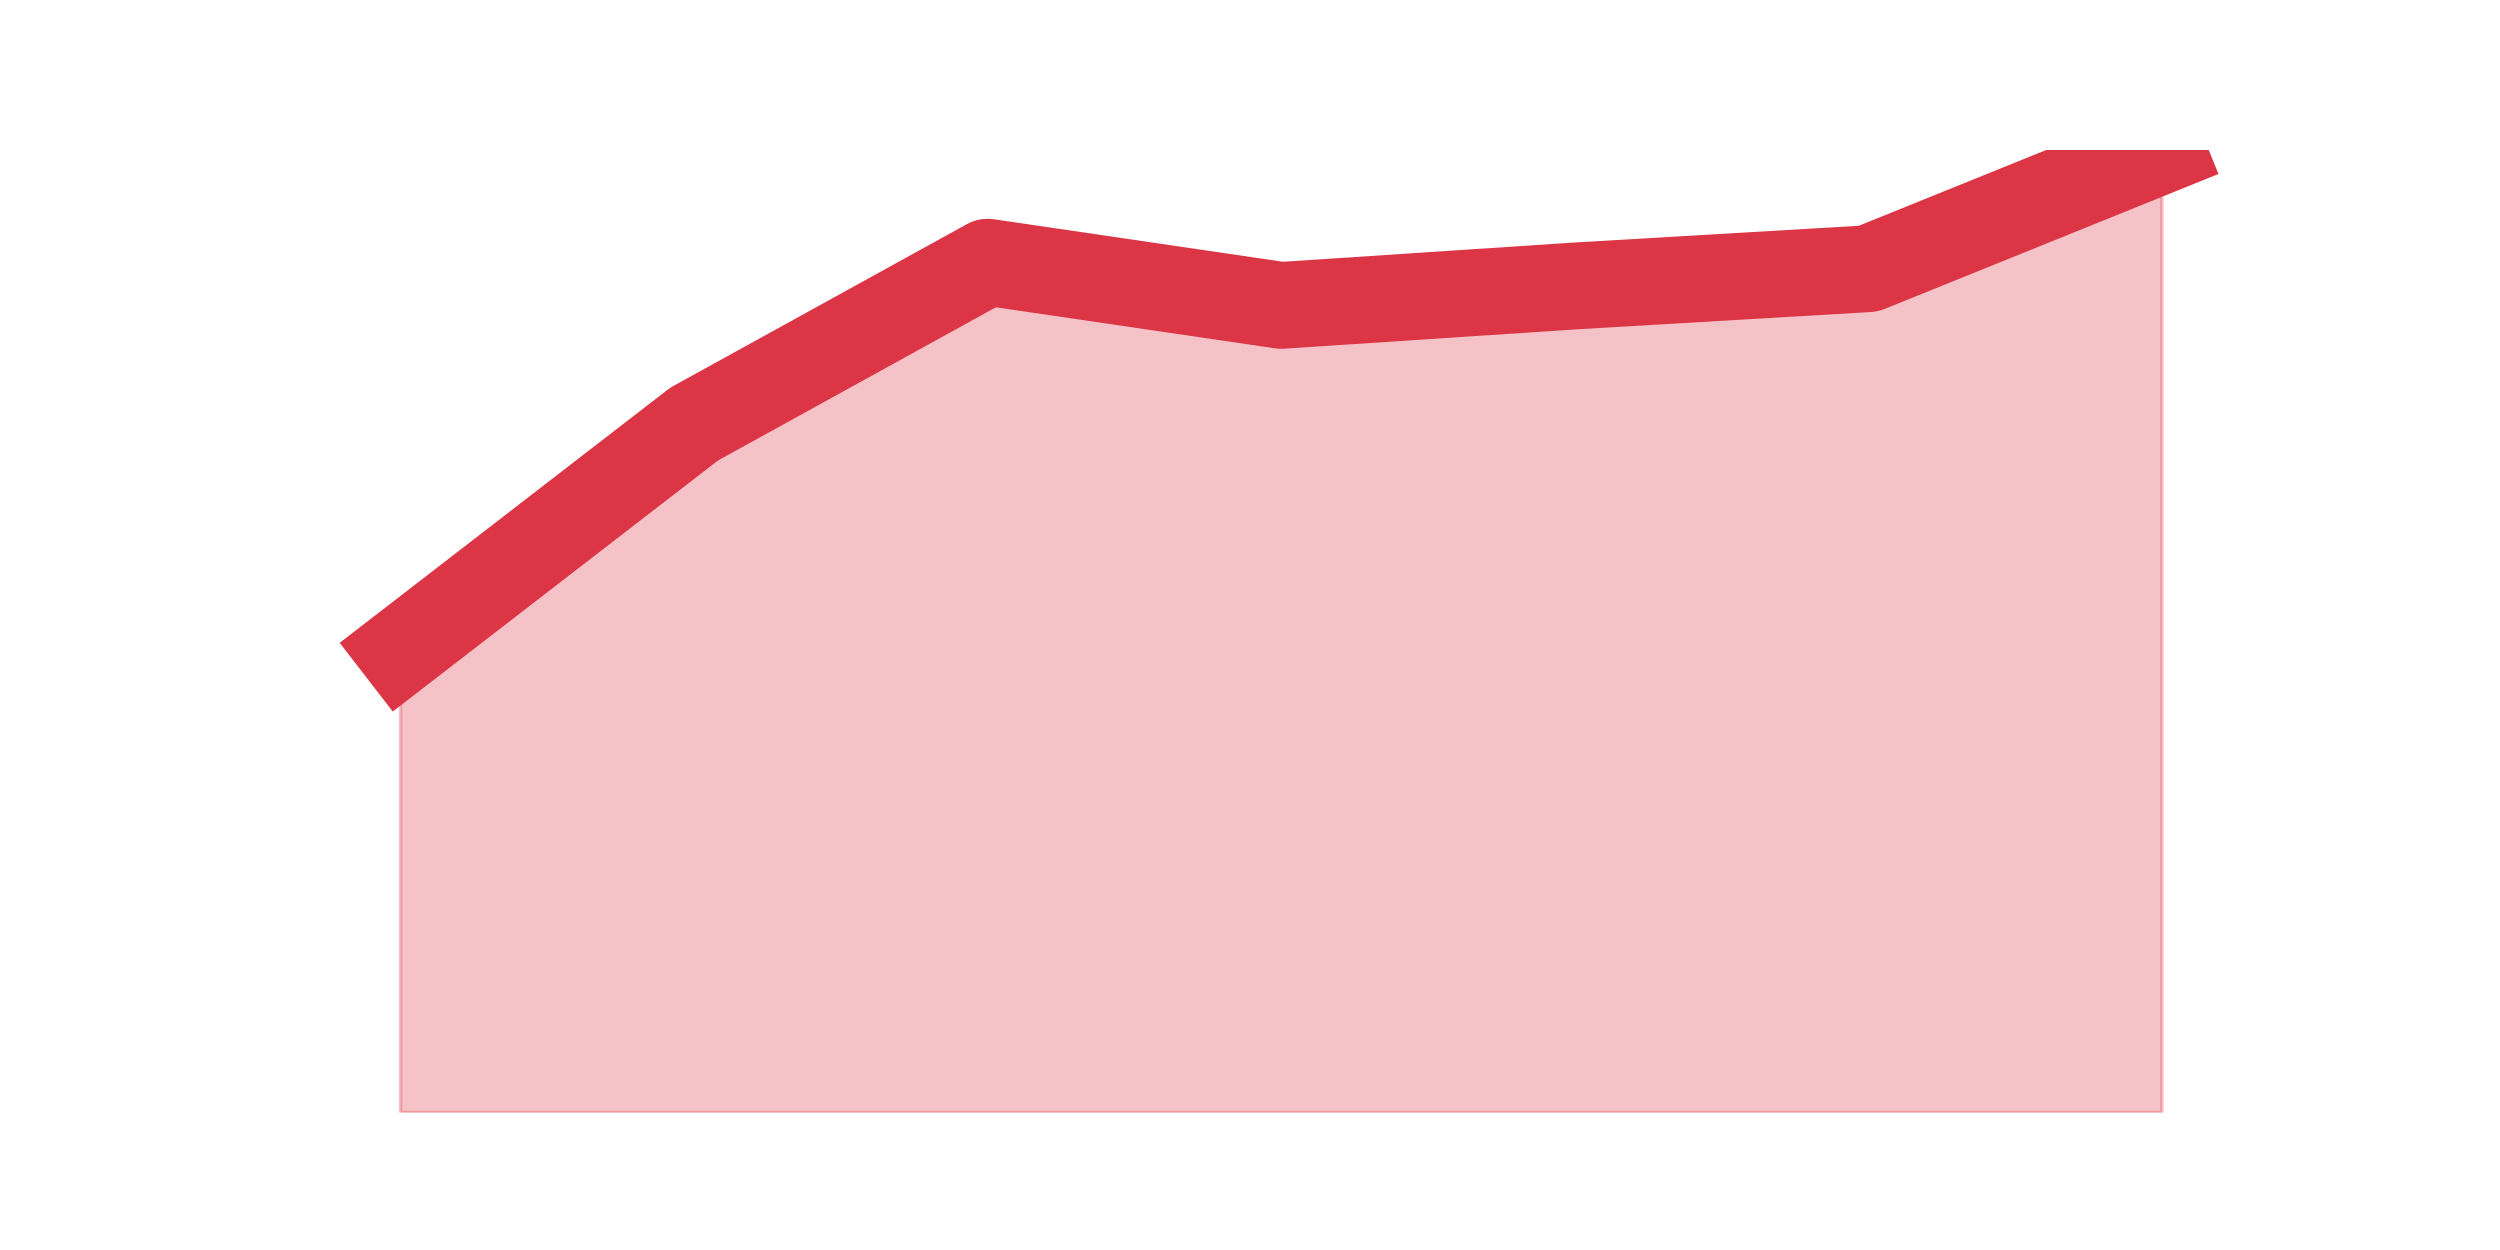 <?xml version="1.0" encoding="utf-8" standalone="no"?>
<!DOCTYPE svg PUBLIC "-//W3C//DTD SVG 1.1//EN"
  "http://www.w3.org/Graphics/SVG/1.1/DTD/svg11.dtd">
<!-- Created with matplotlib (https://matplotlib.org/) -->
<svg height="360pt" version="1.1" viewBox="0 0 720 360" width="720pt" xmlns="http://www.w3.org/2000/svg" xmlns:xlink="http://www.w3.org/1999/xlink">
 <defs>
  <style type="text/css">*{stroke-linecap:butt;stroke-linejoin:round;}</style>
 </defs>
 <g id="figure_1">
  <g id="patch_1">
   <path d="M 0 360 
L 720 360 
L 720 0 
L 0 0 
z
" style="fill:none;"/>
  </g>
  <g id="axes_1">
   <g id="matplotlib.axis_1"/>
   <g id="matplotlib.axis_2"/>
   <g id="PolyCollection_1">
    <defs>
     <path d="M 115.364 -172.606 
L 115.364 -39.6 
L 199.909 -39.6 
L 284.455 -39.6 
L 369 -39.6 
L 453.545 -39.6 
L 538.091 -39.6 
L 622.636 -39.6 
L 622.636 -316.8 
L 622.636 -316.8 
L 538.091 -282.616 
L 453.545 -277.644 
L 369 -272.05 
L 284.455 -284.481 
L 199.909 -237.866 
L 115.364 -172.606 
z
" id="mff12a4ae71" style="stroke:#dc3545;stroke-opacity:0.3;"/>
    </defs>
    <g clip-path="url(#p8bb3e449c5)">
     <use style="fill:#dc3545;fill-opacity:0.3;stroke:#dc3545;stroke-opacity:0.3;" x="0" xlink:href="#mff12a4ae71" y="360"/>
    </g>
   </g>
   <g id="line2d_1">
    <path clip-path="url(#p8bb3e449c5)" d="M 115.364 187.394 
L 199.909 122.134 
L 284.455 75.519 
L 369 87.95 
L 453.545 82.356 
L 538.091 77.384 
L 622.636 43.2 
" style="fill:none;stroke:#dc3545;stroke-linecap:square;stroke-width:25;"/>
   </g>
  </g>
 </g>
 <defs>
  <clipPath id="p8bb3e449c5">
   <rect height="277.2" width="558" x="90" y="43.2"/>
  </clipPath>
 </defs>
</svg>

